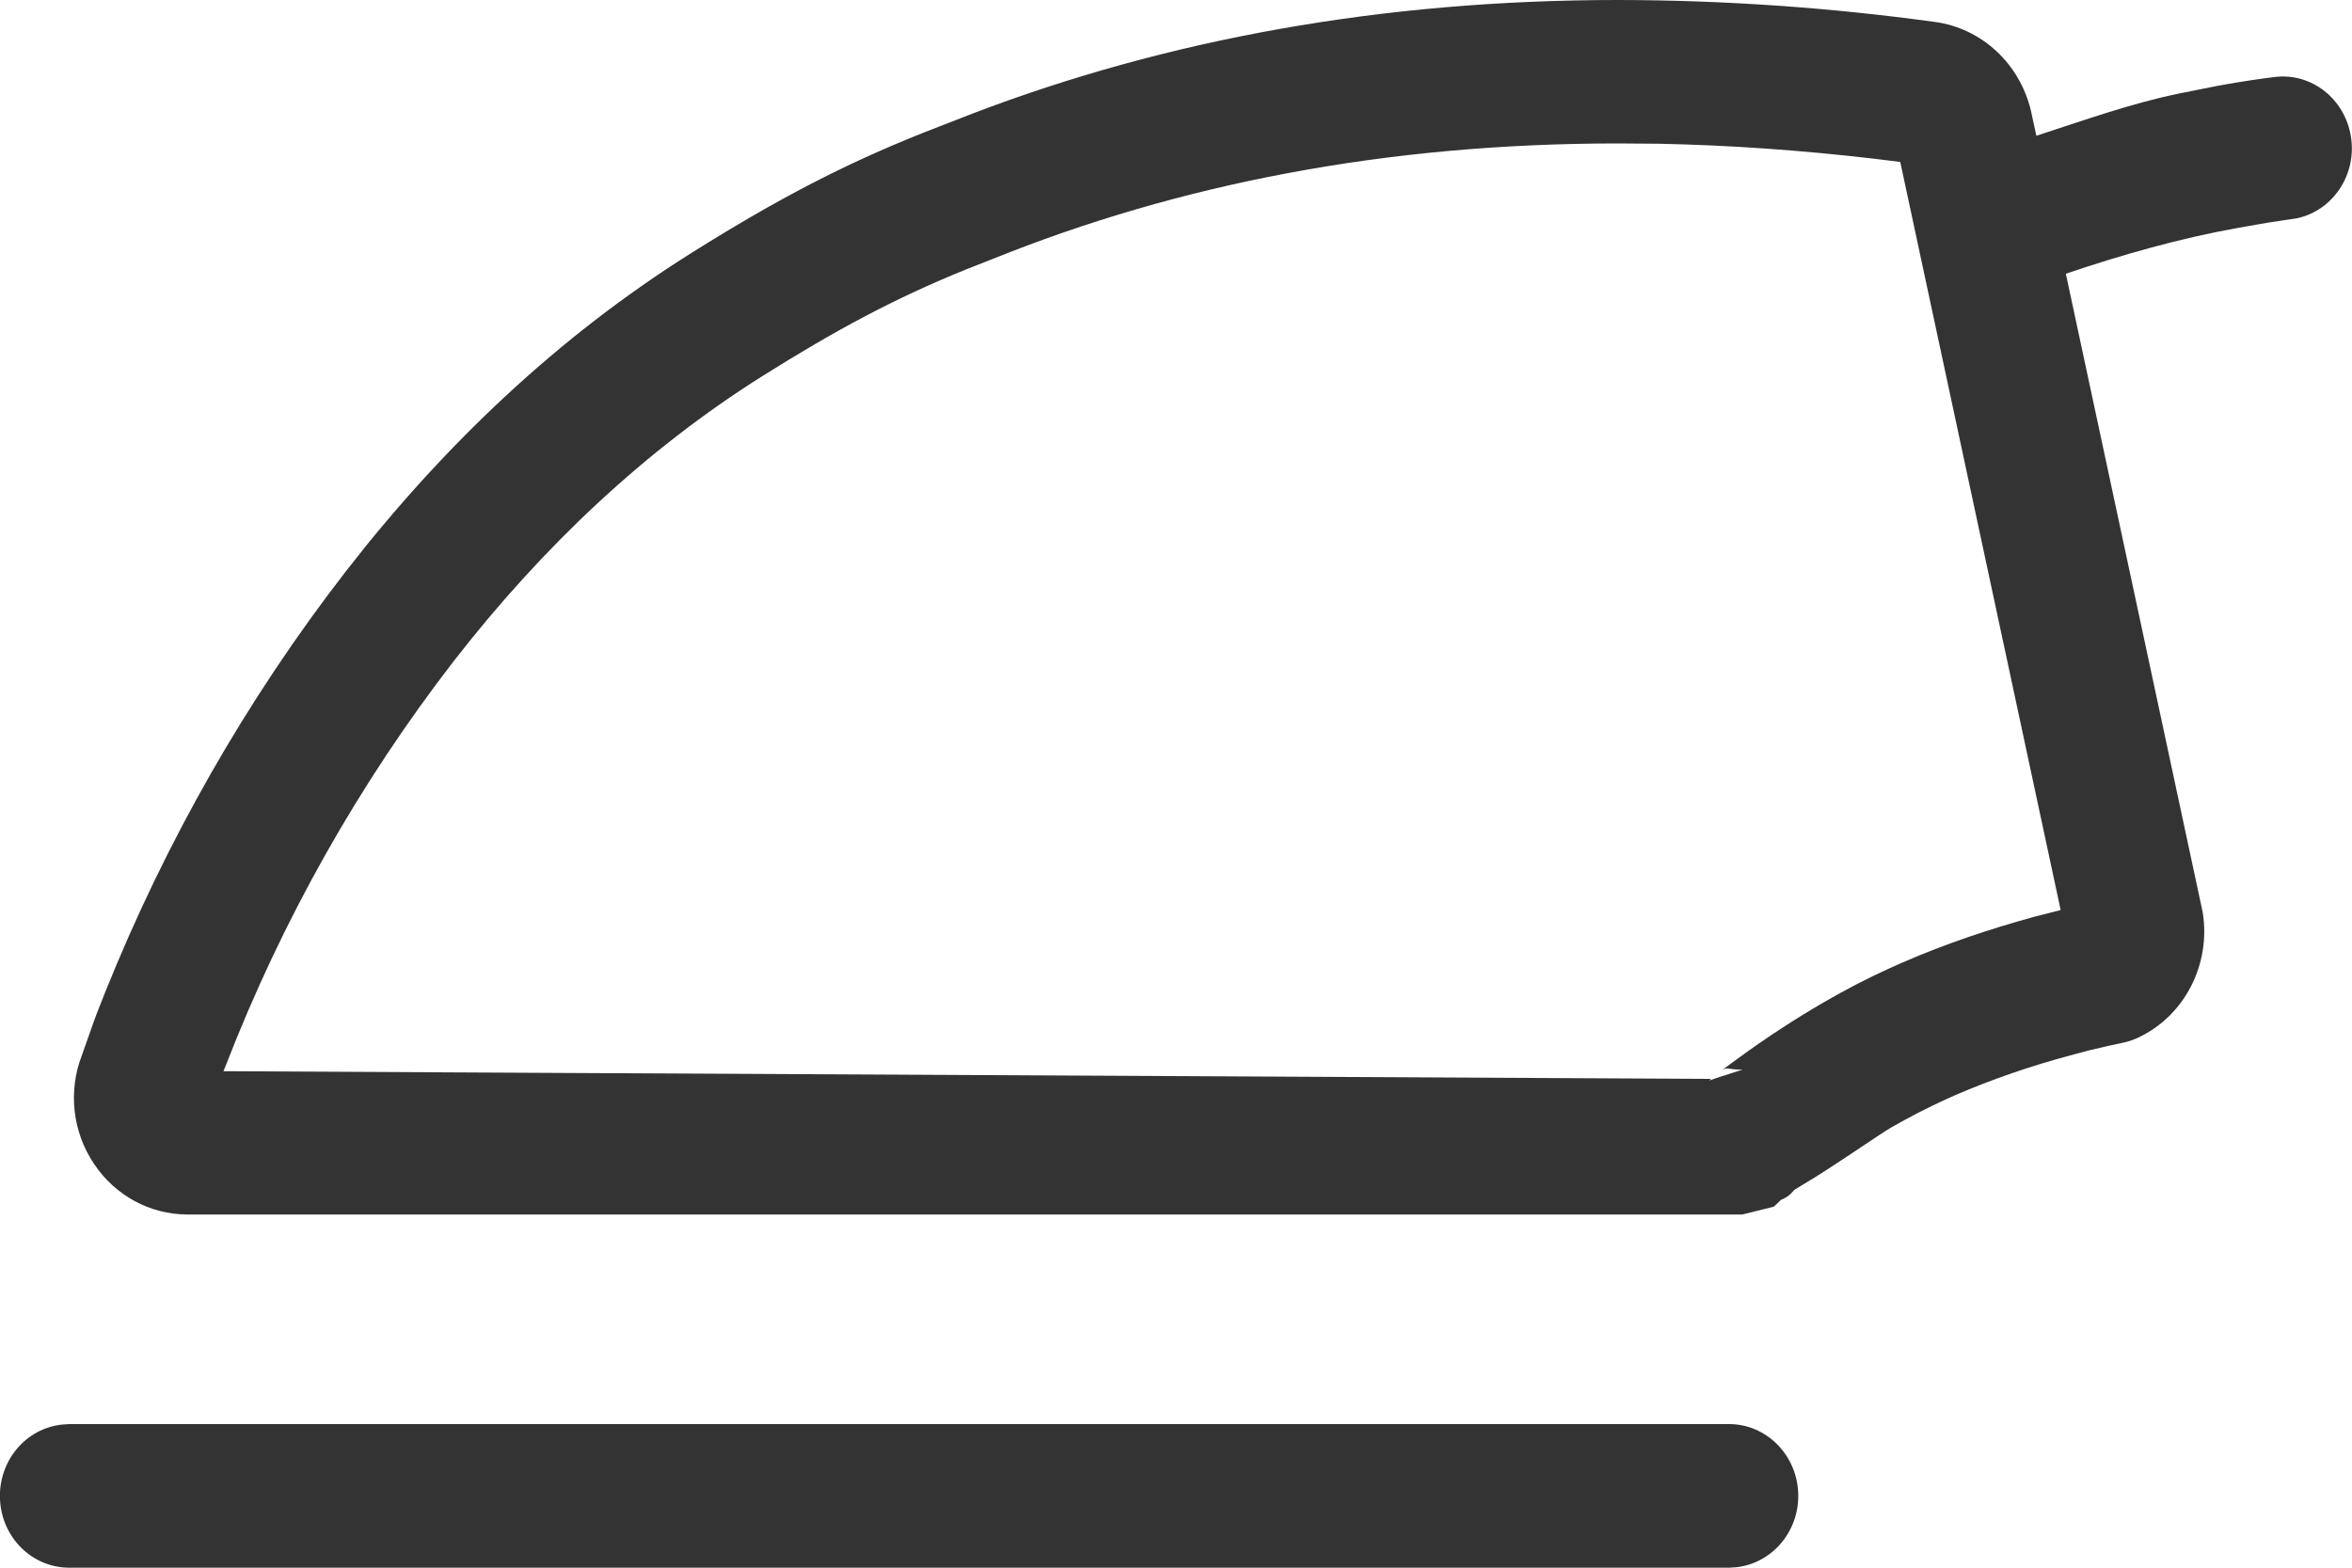 <svg 
 xmlns="http://www.w3.org/2000/svg"
 xmlns:xlink="http://www.w3.org/1999/xlink"
 width="15px" height="10px">
<path fill-rule="evenodd"  fill="rgb(51, 51, 51)"
 d="M14.993,0.871 C15.032,1.112 14.881,1.341 14.651,1.392 L14.465,1.420 L14.276,1.453 C13.902,1.520 13.536,1.624 13.175,1.746 L14.048,5.820 C14.101,6.151 13.933,6.479 13.638,6.618 C13.604,6.634 13.569,6.646 13.532,6.653 C13.488,6.662 13.417,6.677 13.324,6.700 L13.204,6.732 C12.954,6.799 12.708,6.883 12.469,6.986 L12.409,7.013 C12.292,7.066 12.177,7.126 12.061,7.192 C11.991,7.233 11.784,7.378 11.578,7.508 L11.443,7.590 L11.437,7.597 C11.421,7.617 11.400,7.634 11.376,7.646 L11.358,7.654 L11.313,7.697 L11.112,7.747 L1.192,7.747 C0.956,7.746 0.735,7.626 0.601,7.426 C0.463,7.223 0.433,6.962 0.522,6.732 L0.580,6.568 C0.592,6.532 0.606,6.495 0.618,6.463 L0.670,6.331 C1.058,5.365 1.574,4.460 2.206,3.644 C2.835,2.834 3.564,2.146 4.401,1.619 C4.966,1.264 5.421,1.024 6.011,0.799 L6.206,0.723 C7.444,0.251 8.813,-0.000 10.319,-0.000 C10.995,0.001 11.670,0.048 12.340,0.140 C12.638,0.180 12.882,0.406 12.953,0.709 L12.987,0.866 C13.286,0.769 13.583,0.662 13.890,0.598 L14.145,0.547 C14.300,0.519 14.424,0.501 14.509,0.491 C14.742,0.463 14.955,0.631 14.993,0.871 ZM11.949,1.012 C11.485,0.958 11.027,0.926 10.584,0.917 L10.319,0.915 C8.843,0.915 7.519,1.172 6.323,1.655 L6.165,1.717 C5.703,1.904 5.327,2.107 4.859,2.401 C4.115,2.870 3.461,3.487 2.893,4.218 C2.289,5.000 1.799,5.869 1.439,6.799 L1.425,6.833 L10.912,6.882 L10.899,6.893 L10.966,6.870 L11.113,6.823 C11.006,6.823 11.019,6.802 10.977,6.830 L11.082,6.753 C11.259,6.623 11.443,6.503 11.632,6.393 C11.770,6.313 11.910,6.240 12.054,6.175 L12.128,6.142 C12.402,6.022 12.692,5.925 12.981,5.846 L13.142,5.805 L12.119,1.033 L11.949,1.012 ZM14.509,0.491 C14.509,0.491 14.509,0.491 14.509,0.491 C14.508,0.491 14.508,0.491 14.508,0.491 L14.509,0.491 ZM11.468,9.519 C11.480,9.761 11.307,9.971 11.074,9.997 L11.029,10.000 L0.443,10.000 C0.207,10.001 0.012,9.810 0.000,9.566 C-0.012,9.321 0.163,9.111 0.397,9.087 L0.443,9.084 L11.029,9.084 C11.263,9.085 11.456,9.276 11.468,9.519 Z"/>
</svg>
